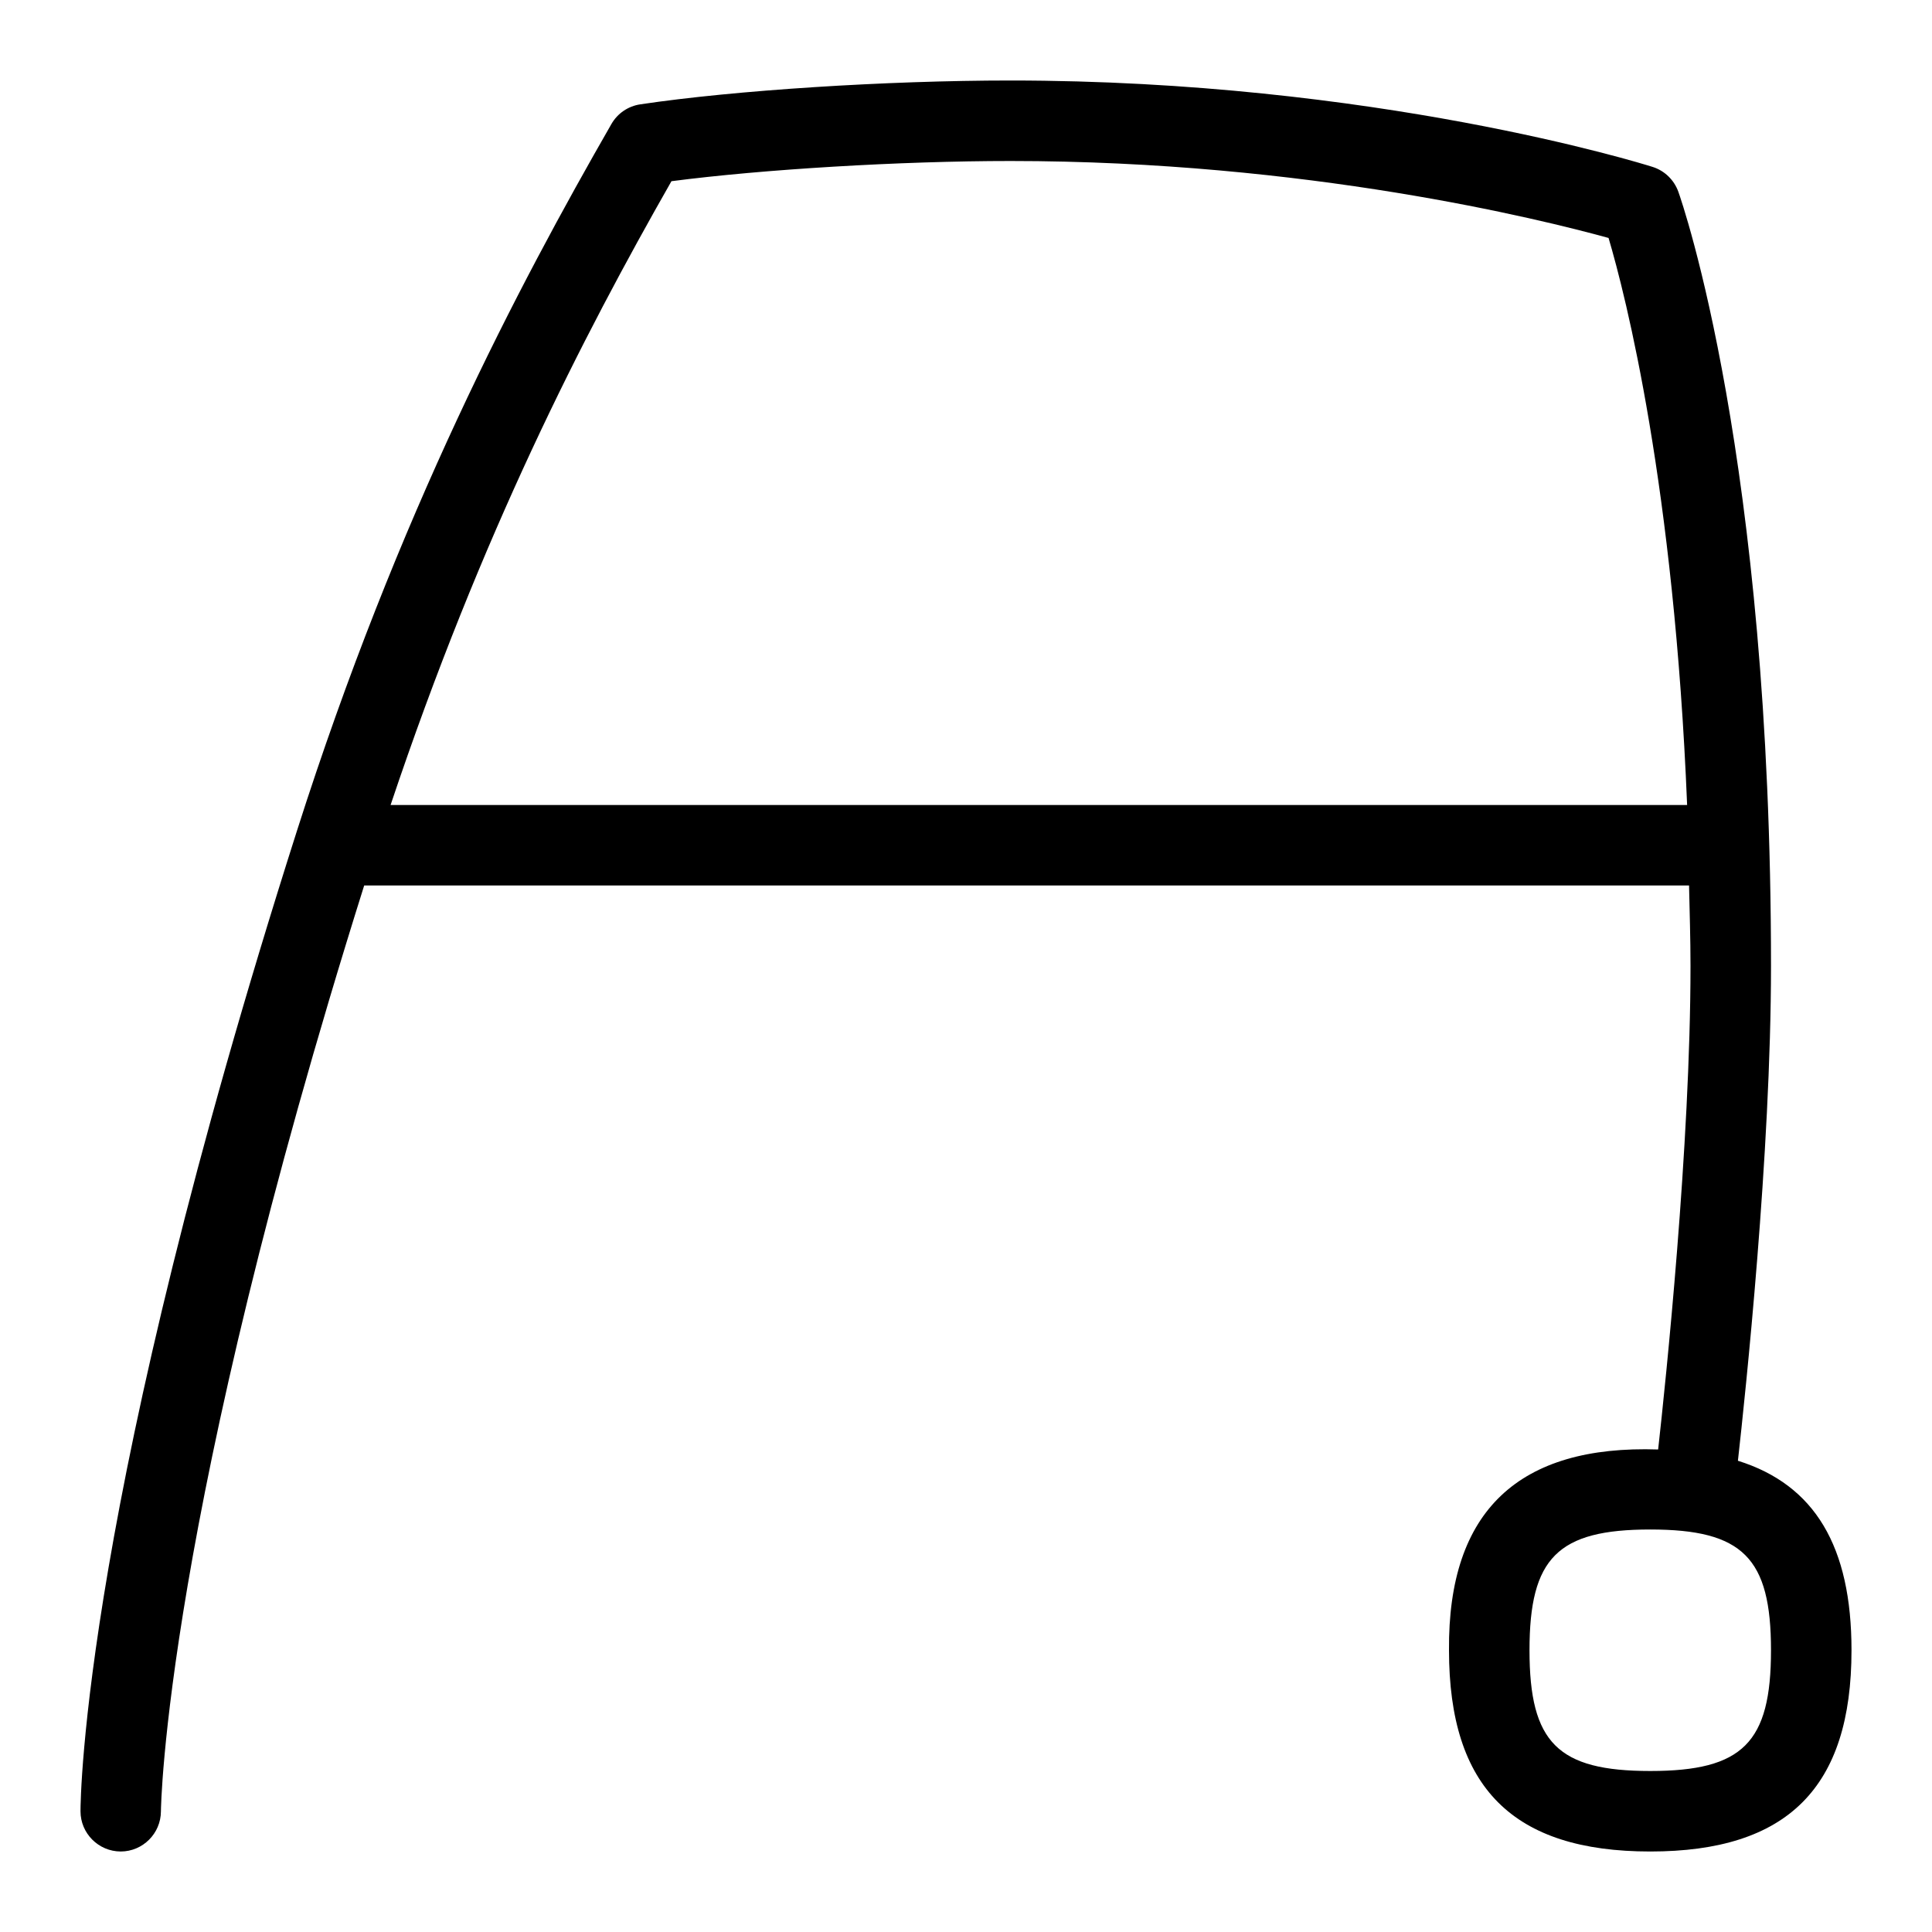 <svg id="Layer_1" viewBox="0 0 24 24" xmlns="http://www.w3.org/2000/svg" data-name="Layer 1"><path d="m21.589 18.146c.092-.822.411-3.821.411-6.146 0-6.313-1.104-9.486-1.151-9.618-.053-.147-.171-.262-.321-.309-.139-.044-3.459-1.073-7.975-1.073-1.538 0-3.428.121-4.598.296-.151.022-.284.112-.36.245-1.158 2.017-2.648 4.836-3.906 8.779-2.658 8.331-2.689 12.027-2.689 12.18 0 .275.224.499.499.5.275 0 .499-.224.5-.499 0-.036.045-3.619 2.525-11.501h16.458c.007.332.018.648.018 1 0 2.224-.309 5.172-.402 6.006-1.723-.058-2.613.754-2.598 2.494 0 1.706.794 2.5 2.5 2.5s2.5-.794 2.5-2.5c0-1.288-.455-2.055-1.411-2.354zm-16.737-8.146c1.129-3.368 2.382-5.807 3.489-7.749 1.125-.147 2.843-.251 4.212-.251 3.672 0 6.587.724 7.429.956.213.72.815 3.08.976 7.044zm15.648 12c-1.149 0-1.5-.351-1.5-1.5s.351-1.5 1.5-1.5 1.5.351 1.5 1.5-.351 1.5-1.5 1.5z"/></svg>